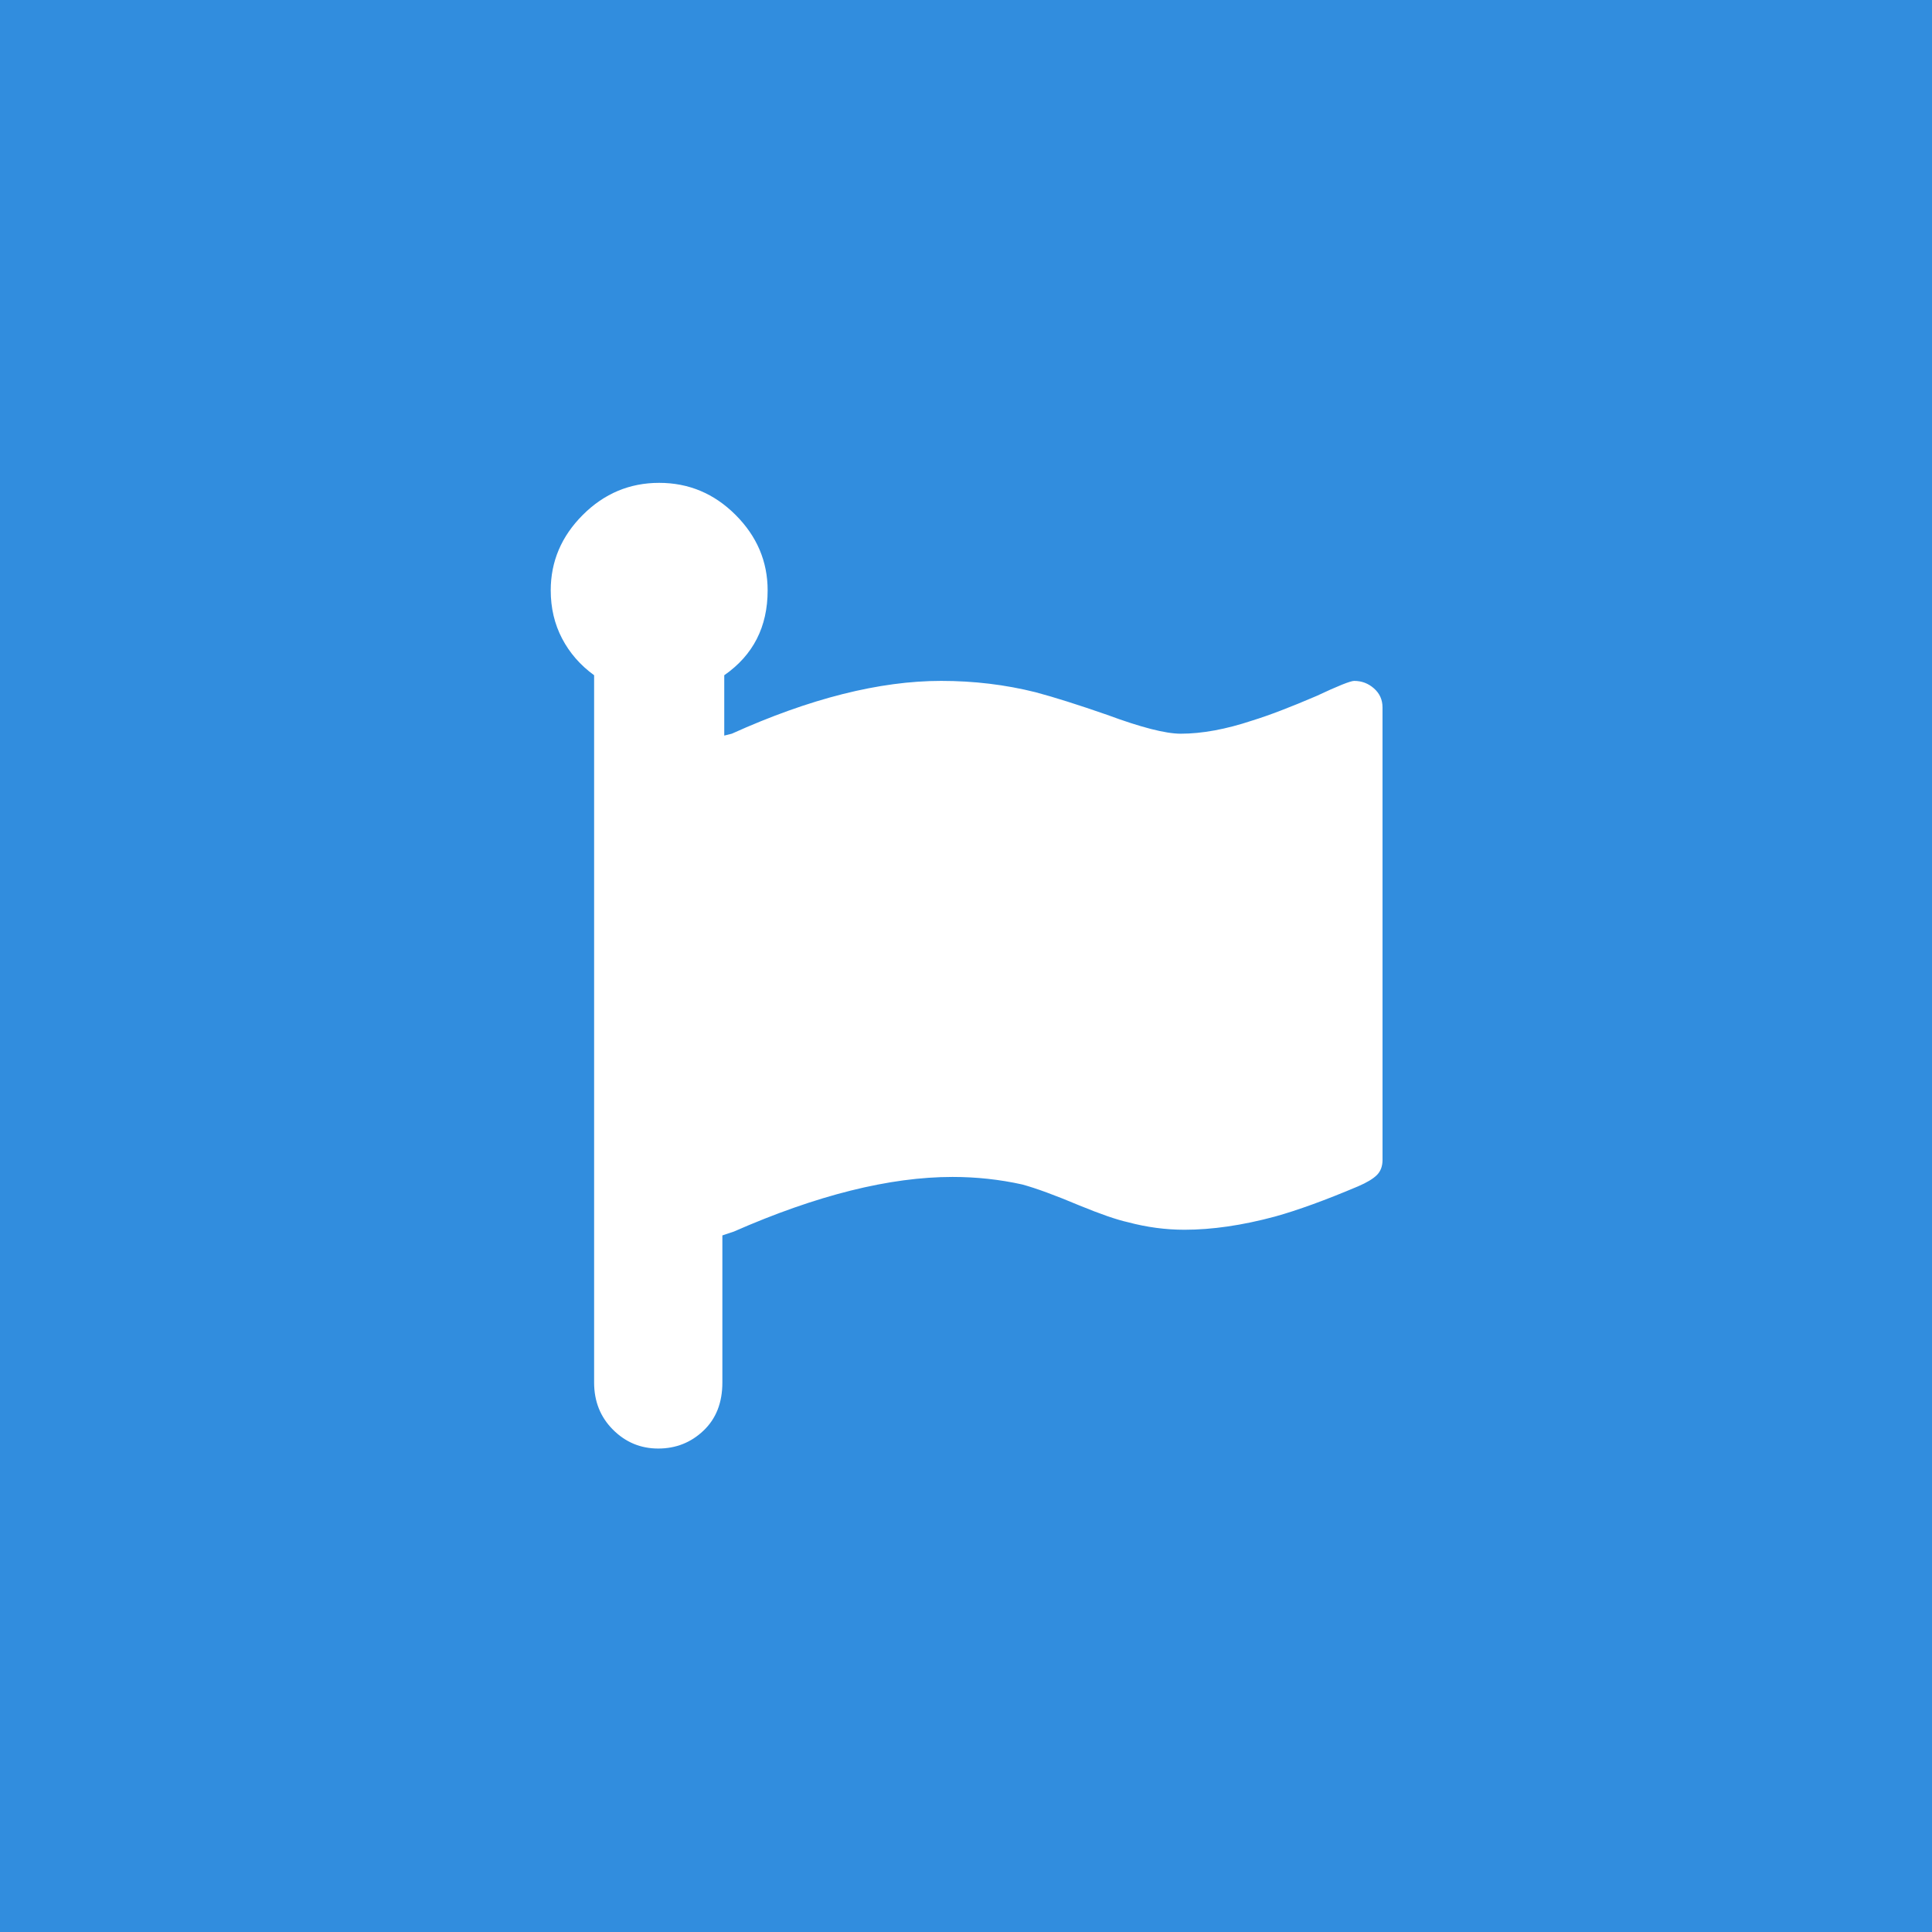 <svg height="256" viewBox="0 0 256 256" width="256" xmlns="http://www.w3.org/2000/svg"><g fill="none" fill-rule="evenodd"><path d="m0 0h256v256h-256z" fill="#318dde"/><path d="m183.192 153.701c0 .833-.25 1.5-.75 1.999s-1.333 1-2.499 1.5c-4.332 1.833-7.997 3.166-10.997 3.999-4.332 1.166-8.331 1.749-11.996 1.749-2.499 0-4.998-.333-7.498-1-1.5-.333-3.666-1.083-6.498-2.249-3.166-1.333-5.665-2.249-7.498-2.749-2.999-.666-6.081-1-9.247-1-8.331 0-17.994 2.416-28.991 7.248l-1.5.5v19.494c0 2.666-.833 4.79-2.499 6.373s-3.666 2.374-5.998 2.374-4.332-.833-5.998-2.499c-1.666-1.666-2.499-3.749-2.499-6.248v-93.72c-1.833-1.333-3.249-2.957-4.249-4.873-1-1.916-1.5-4.04-1.5-6.373 0-3.832 1.416-7.164 4.249-9.997s6.206-4.249 10.122-4.249c3.915 0 7.289 1.416 10.122 4.249 2.832 2.832 4.249 6.165 4.249 9.997 0 4.832-1.916 8.581-5.748 11.246v7.997l1-.25c10.33-4.665 19.577-6.998 27.741-6.998 4.332 0 8.497.5 12.496 1.5 2.499.666 5.665 1.666 9.497 2.999 4.499 1.666 7.748 2.499 9.747 2.499 2.832 0 5.998-.583 9.497-1.749 2.166-.666 4.998-1.749 8.497-3.249 2.832-1.333 4.499-1.999 4.998-1.999 1 0 1.874.333 2.624 1.0.75.666 1.125 1.5 1.125 2.499z" fill="#fff"/></g></svg>